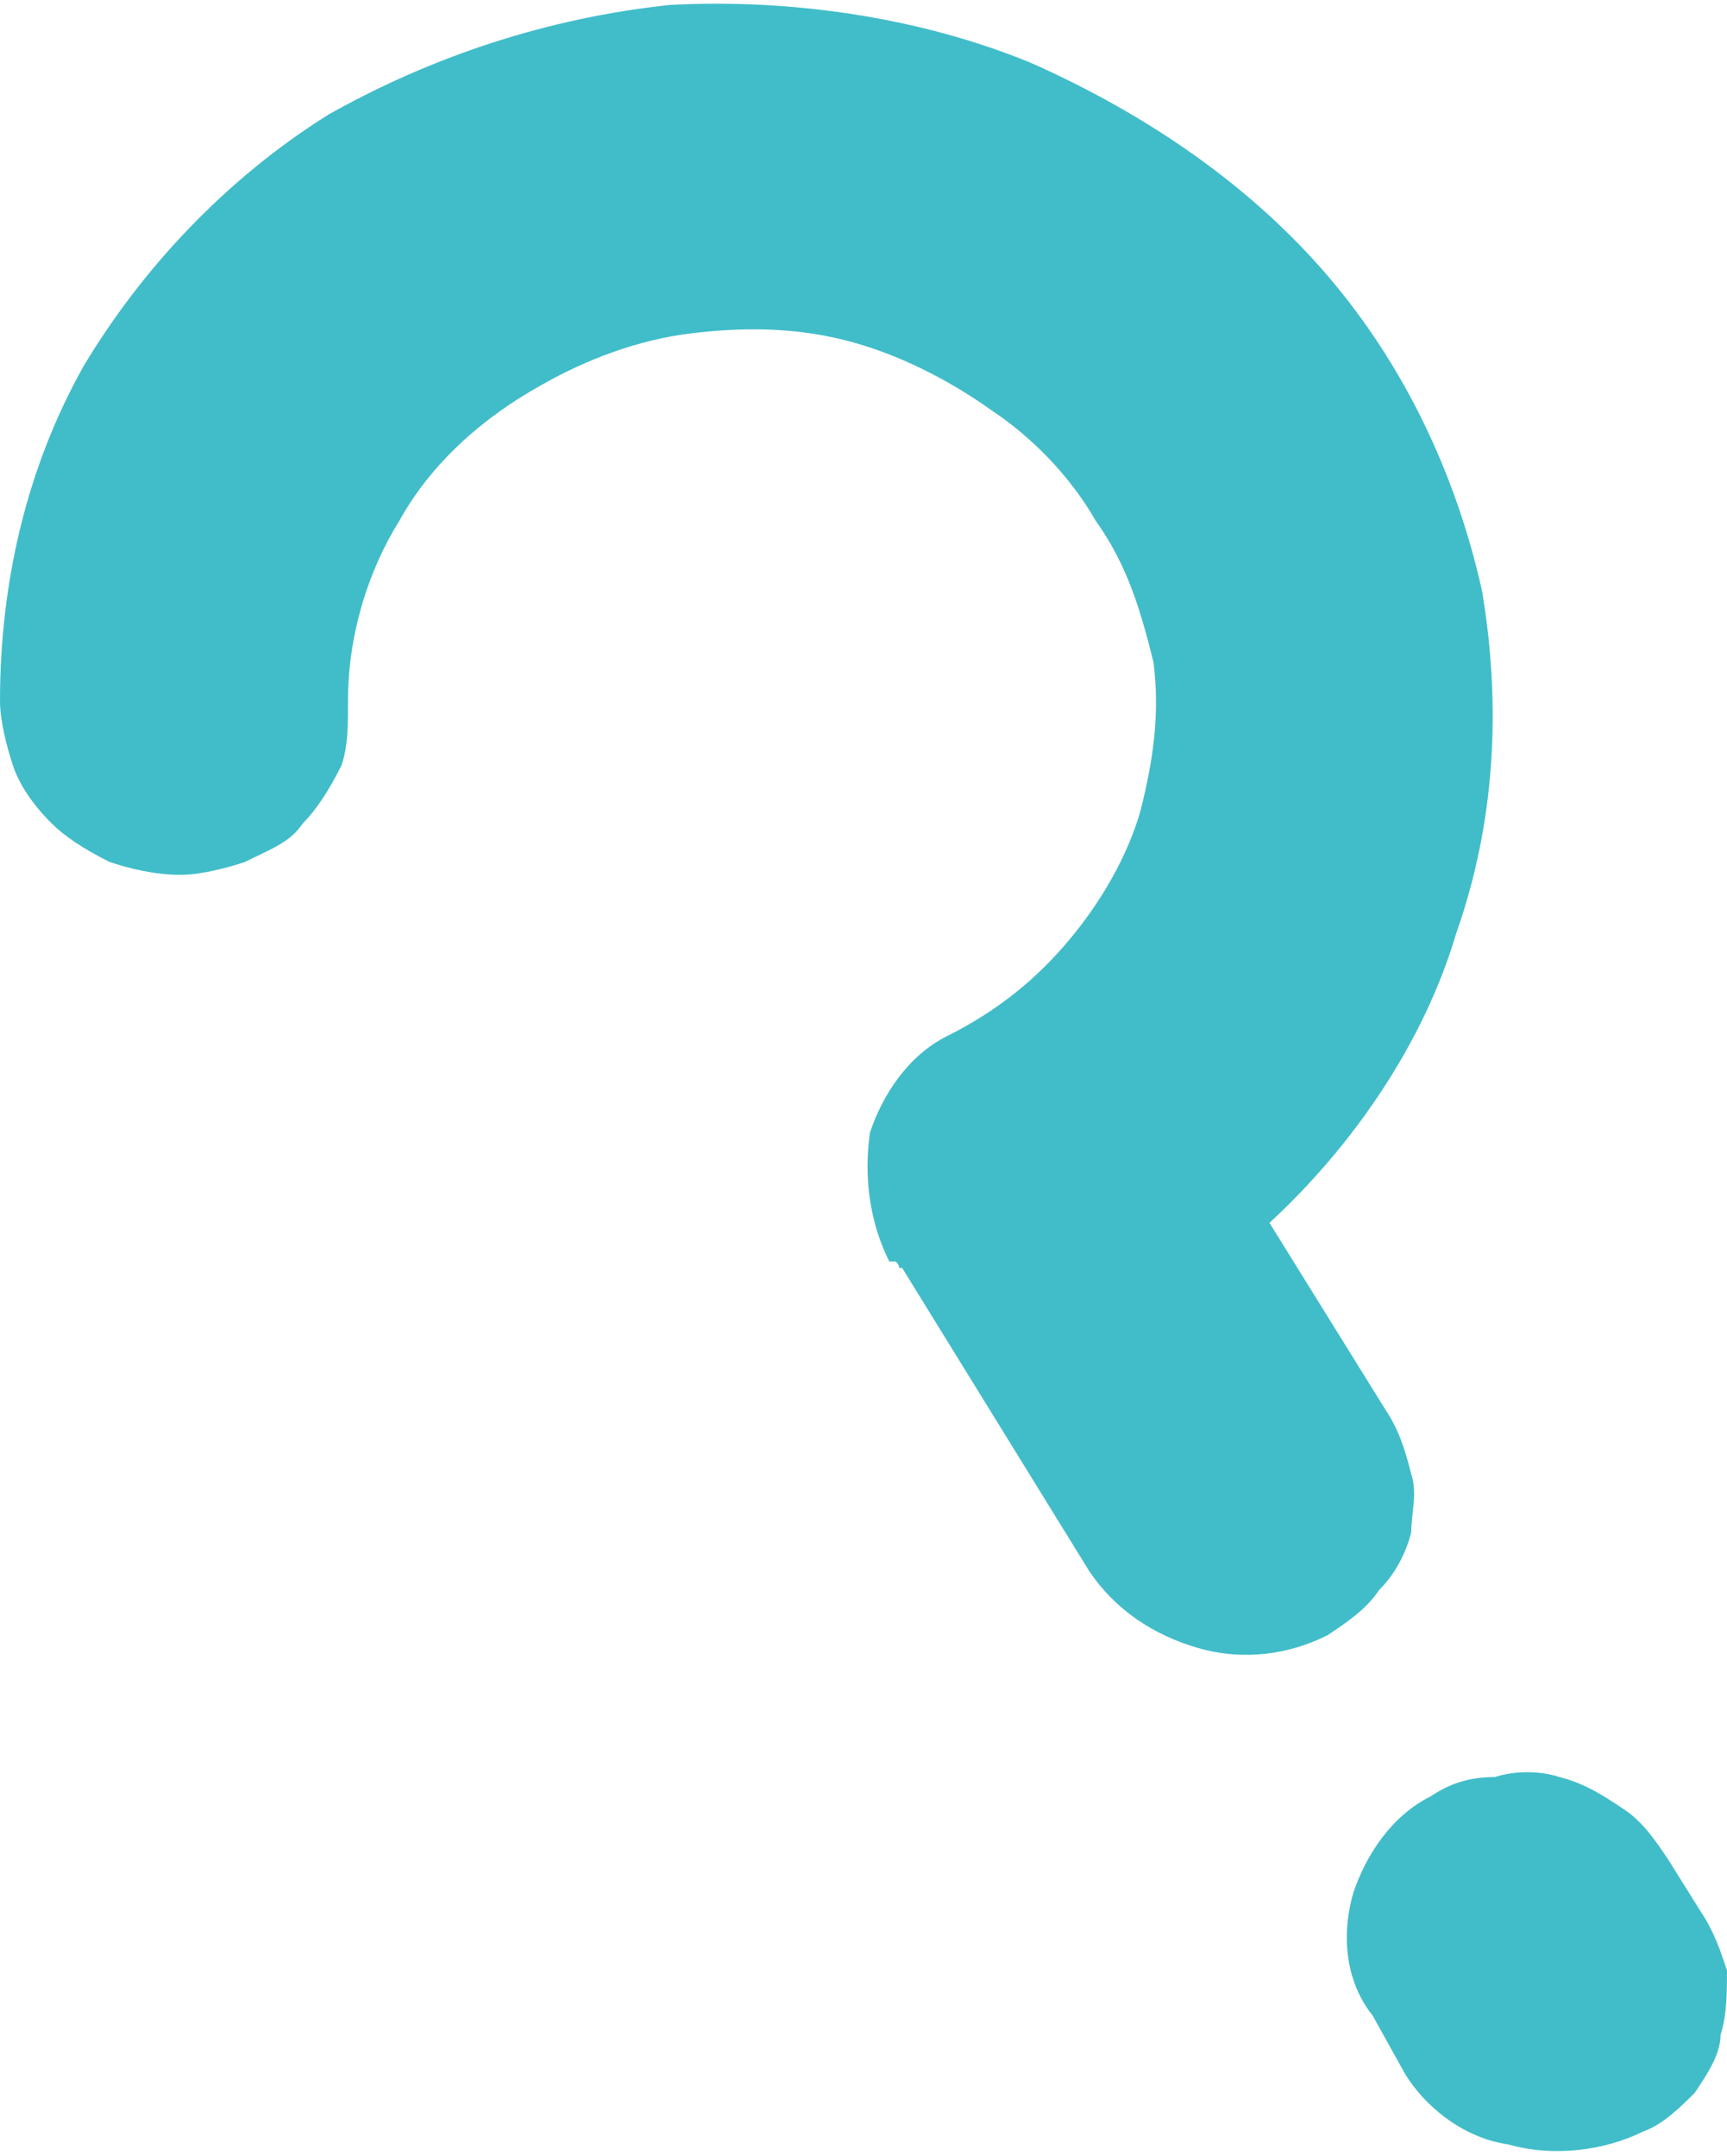 <?xml version="1.0" encoding="UTF-8"?>
<!DOCTYPE svg PUBLIC "-//W3C//DTD SVG 1.1//EN" "http://www.w3.org/Graphics/SVG/1.1/DTD/svg11.dtd">
<!-- Creator: CorelDRAW 2020 (64-Bit) -->
<svg xmlns="http://www.w3.org/2000/svg" xml:space="preserve" width="141px" height="176px" version="1.1" shape-rendering="geometricPrecision" text-rendering="geometricPrecision" image-rendering="optimizeQuality" fill-rule="evenodd" clip-rule="evenodd"
viewBox="0 0 2.68 3.33"
 xmlns:xlink="http://www.w3.org/1999/xlink"
 xmlns:xodm="http://www.corel.com/coreldraw/odm/2003">
 <g id="Layer_x0020_1">
  <path fill="#41BDC9" fill-rule="nonzero" d="M1.97 1.89l0.18 0.29c0.02,0.03 0.03,0.06 0.04,0.1 0.01,0.03 0,0.06 0,0.09 -0.01,0.04 -0.03,0.07 -0.05,0.09 -0.02,0.03 -0.05,0.05 -0.08,0.07 -0.06,0.03 -0.13,0.04 -0.2,0.02 -0.07,-0.02 -0.13,-0.06 -0.17,-0.12l-0.29 -0.47c-0.01,0 0,0 -0.01,-0.01 0,0 0,0 -0.01,0 -0.03,-0.06 -0.04,-0.13 -0.03,-0.2 0.02,-0.06 0.06,-0.12 0.12,-0.15 0.08,-0.04 0.14,-0.09 0.19,-0.15 0.05,-0.06 0.09,-0.13 0.11,-0.2 0.02,-0.08 0.03,-0.15 0.02,-0.23 -0.02,-0.08 -0.04,-0.15 -0.09,-0.22 -0.04,-0.07 -0.1,-0.13 -0.16,-0.17 -0.07,-0.05 -0.15,-0.09 -0.23,-0.11 -0.08,-0.02 -0.16,-0.02 -0.24,-0.01 -0.08,0.01 -0.16,0.04 -0.23,0.08 -0.09,0.05 -0.17,0.12 -0.22,0.21 -0.05,0.08 -0.08,0.18 -0.08,0.28 0,0.04 0,0.07 -0.01,0.1 -0.02,0.04 -0.04,0.07 -0.06,0.09 -0.02,0.03 -0.05,0.04 -0.09,0.06 -0.03,0.01 -0.07,0.02 -0.1,0.02 -0.04,0 -0.08,-0.01 -0.11,-0.02 -0.04,-0.02 -0.07,-0.04 -0.09,-0.06 -0.03,-0.03 -0.05,-0.06 -0.06,-0.09 -0.01,-0.03 -0.02,-0.07 -0.02,-0.1 0,-0.18 0.04,-0.36 0.13,-0.52 0.09,-0.15 0.22,-0.29 0.38,-0.39 0.16,-0.09 0.34,-0.15 0.53,-0.17 0.19,-0.01 0.39,0.02 0.56,0.09 0.18,0.08 0.34,0.19 0.46,0.33 0.12,0.14 0.2,0.31 0.24,0.49 0.03,0.18 0.02,0.36 -0.04,0.53 -0.05,0.17 -0.16,0.33 -0.29,0.45l0 0zm0.62 0.99l0.05 0.08c0.02,0.03 0.03,0.06 0.04,0.09 0,0.03 0,0.07 -0.01,0.1 0,0.03 -0.02,0.06 -0.04,0.09 -0.02,0.02 -0.05,0.05 -0.08,0.06 -0.06,0.03 -0.14,0.04 -0.21,0.02 -0.07,-0.01 -0.13,-0.06 -0.16,-0.11l-0.05 -0.09c-0.04,-0.05 -0.05,-0.12 -0.03,-0.19 0.02,-0.06 0.06,-0.12 0.12,-0.15 0.03,-0.02 0.06,-0.03 0.1,-0.03 0.03,-0.01 0.07,-0.01 0.1,0 0.04,0.01 0.07,0.03 0.1,0.05 0.03,0.02 0.05,0.05 0.07,0.08z"/>
 </g>
</svg>
